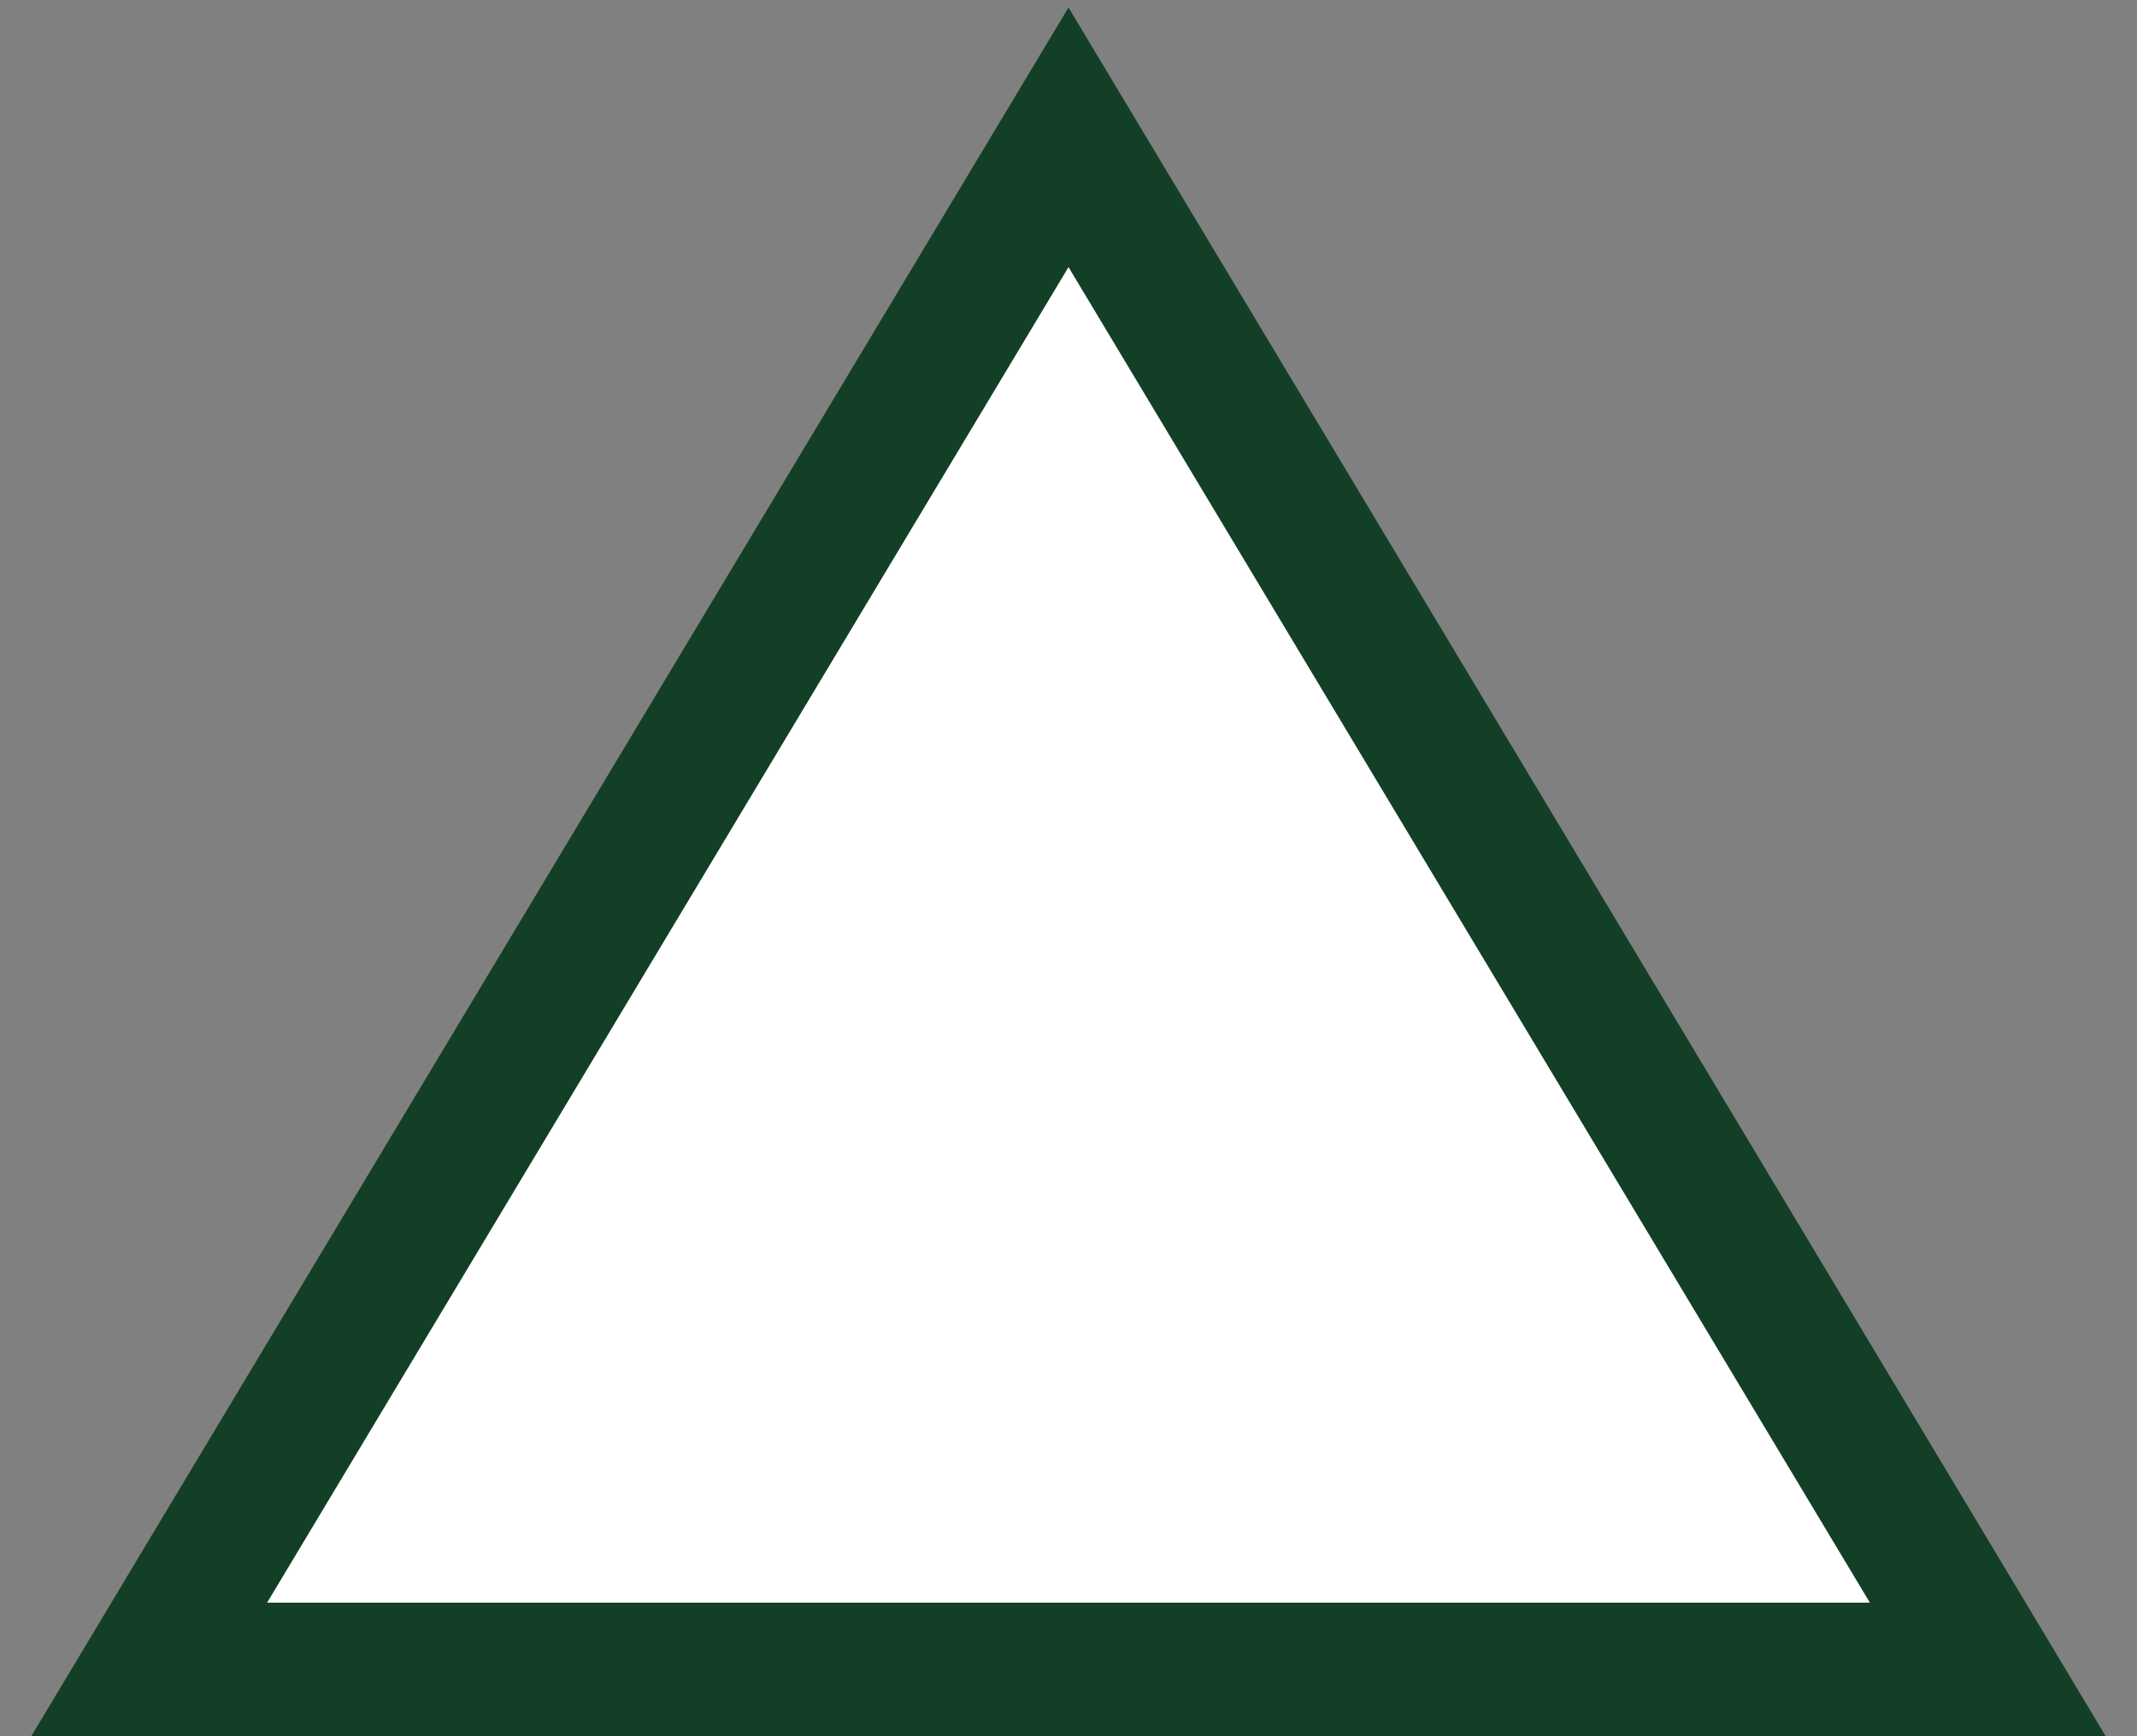 <svg width="16" height="13" viewBox="0 0 16 13" fill="none" xmlns="http://www.w3.org/2000/svg">
<rect x="0" y="0" width="16" height="13" fill="#808080" stroke="none"/>
<path d="M8.429 1.743L8 1.028L7.571 1.743L1.571 11.743L1.117 12.5H2L14 12.5H14.883L14.429 11.743L8.429 1.743Z" fill="white" stroke="#133f26"/>
</svg>
